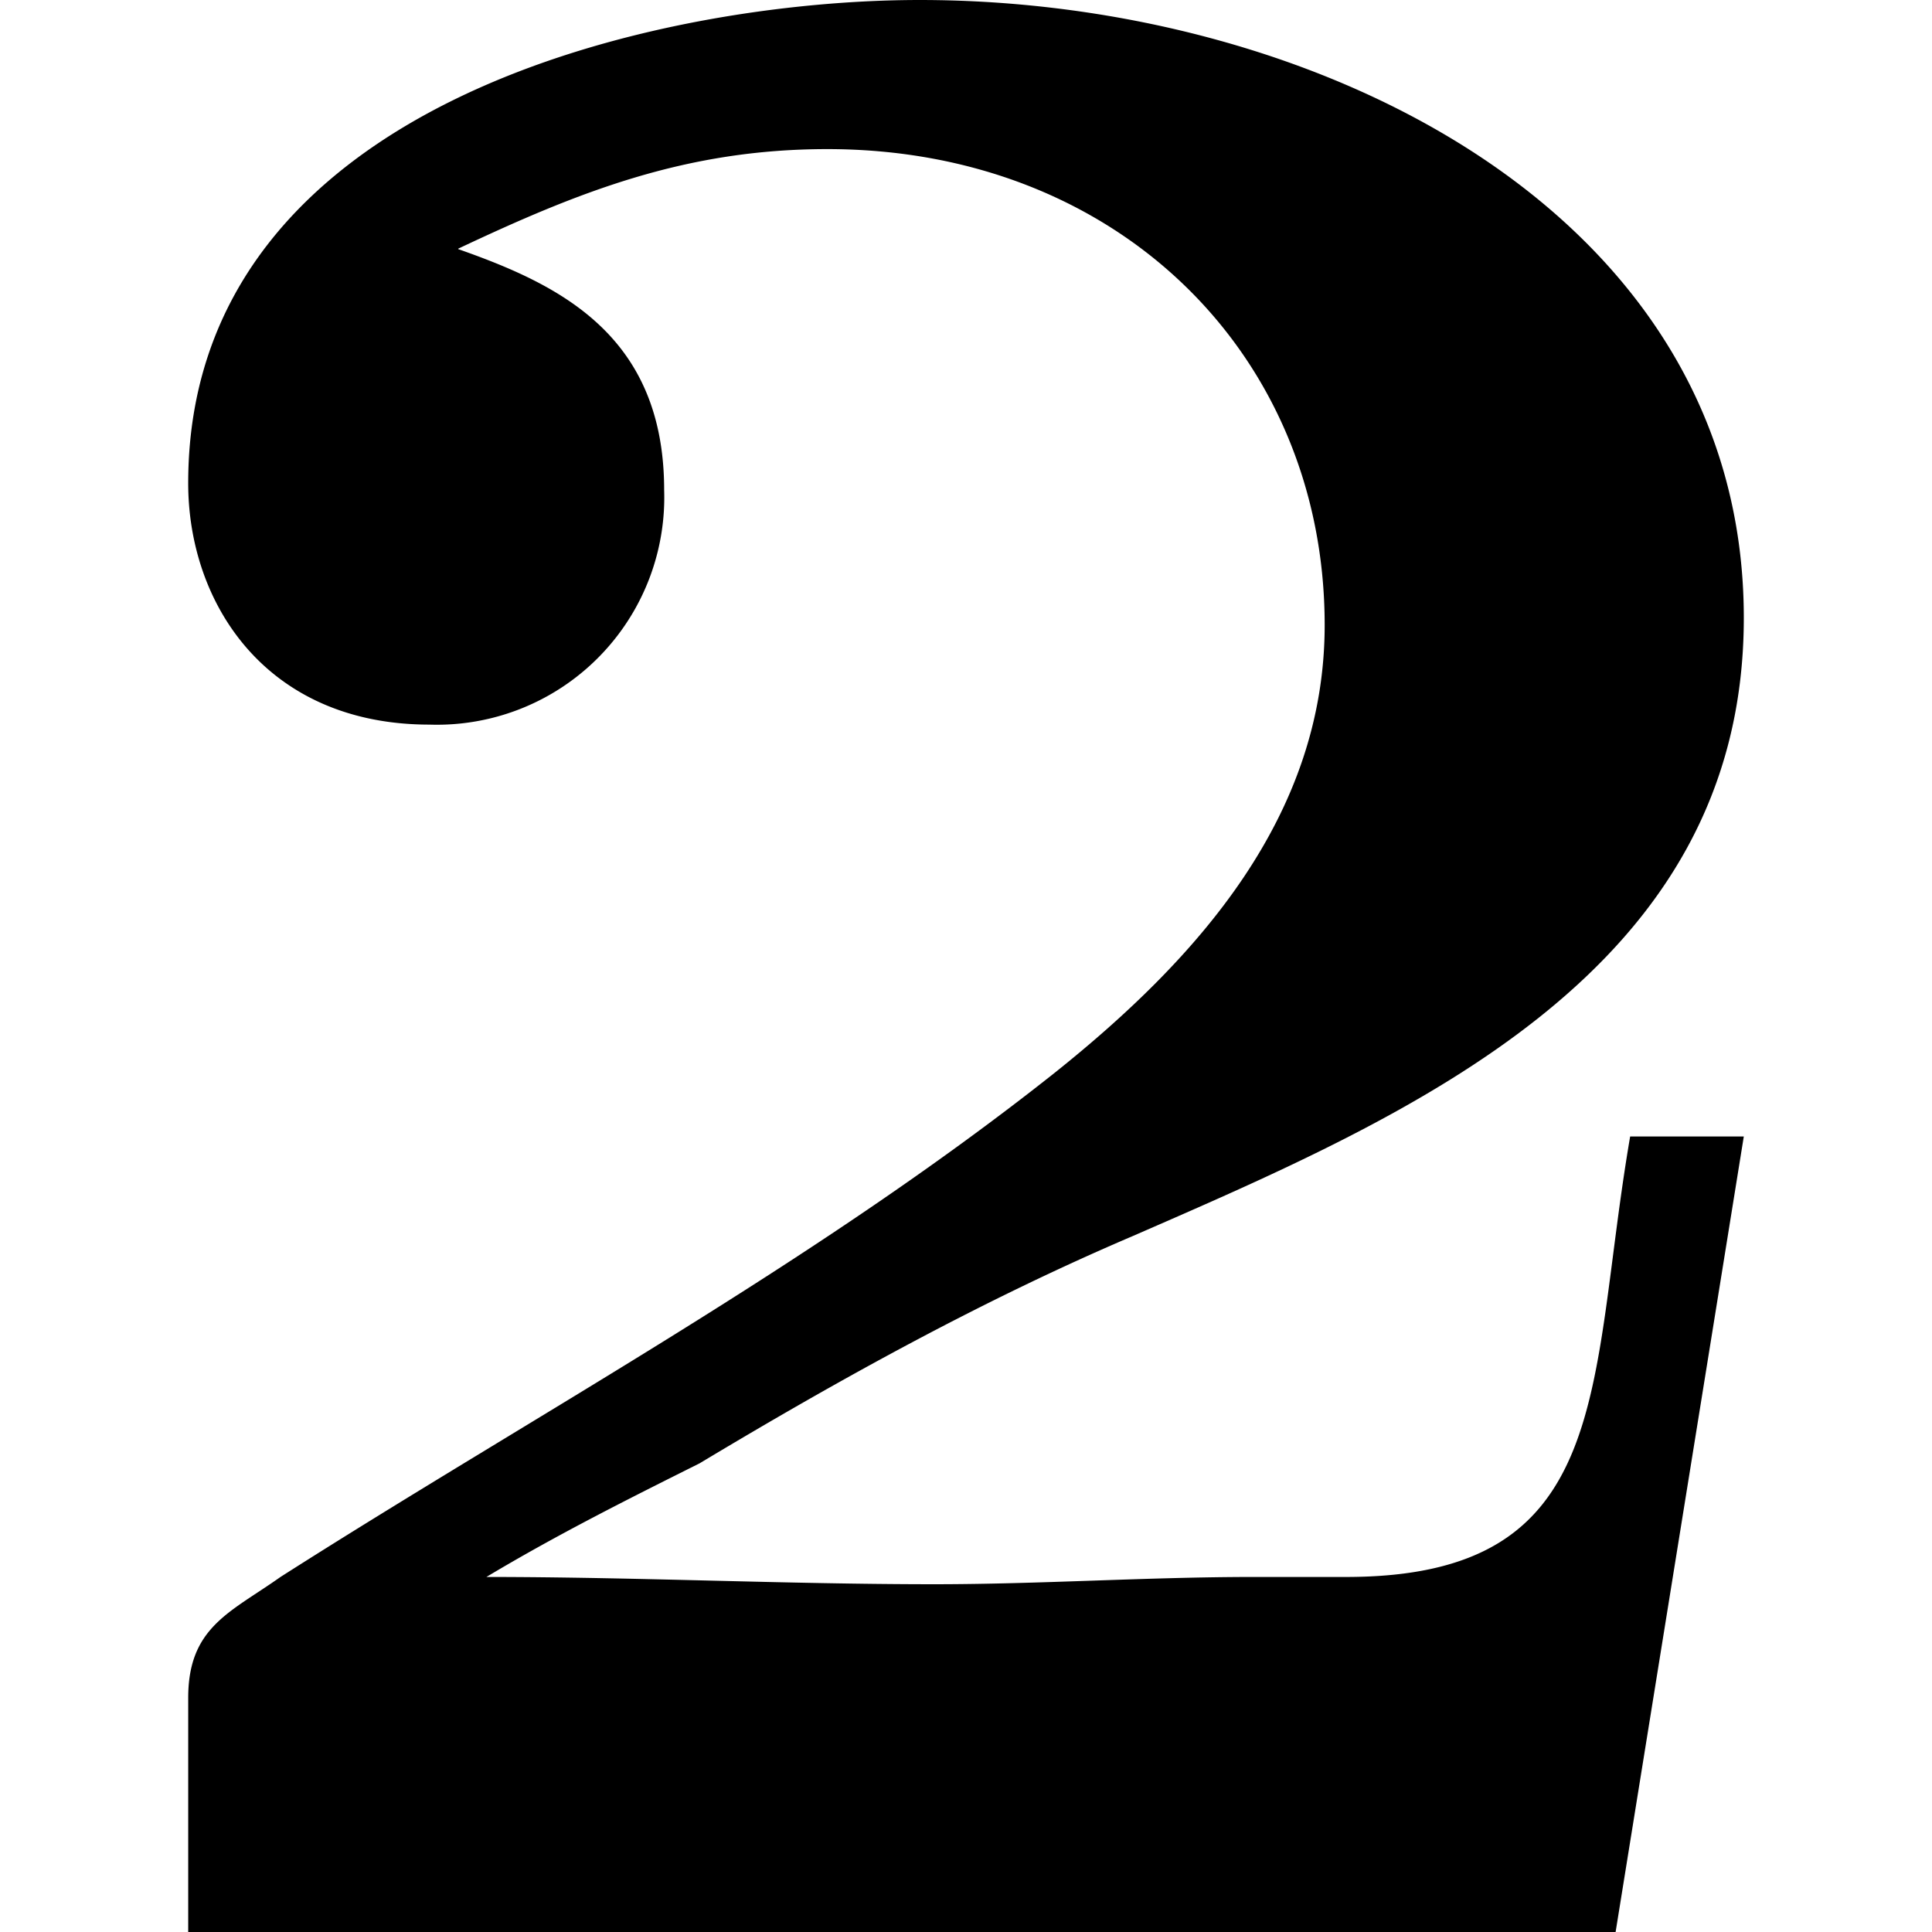 <svg xmlns="http://www.w3.org/2000/svg" xmlns:xlink="http://www.w3.org/1999/xlink" width="64" height="64" viewBox="0 0 3.422 4.25"><svg overflow="visible" x="-.5" y="7.719"><path style="stroke:none" d="M1.094-7.172c.265-.125.5-.219.812-.219.64 0 1.094.454 1.094 1.047 0 .422-.281.735-.594.985-.531.421-1.14.75-1.703 1.109-.11.078-.203.11-.203.266v.515h3.14l.282-1.75h-.25c-.094.547-.031.969-.625.969h-.203c-.235 0-.469.016-.703.016-.329 0-.657-.016-.985-.016.157-.094.313-.172.469-.25.313-.188.625-.36.953-.5.61-.266 1.344-.578 1.344-1.36 0-.89-.938-1.359-1.813-1.359C1.547-7.719.5-7.5.5-6.656c0 .265.172.531.531.531a.5.5 0 0 0 .516-.516c0-.343-.234-.453-.453-.53zm0 0"/></svg></svg>